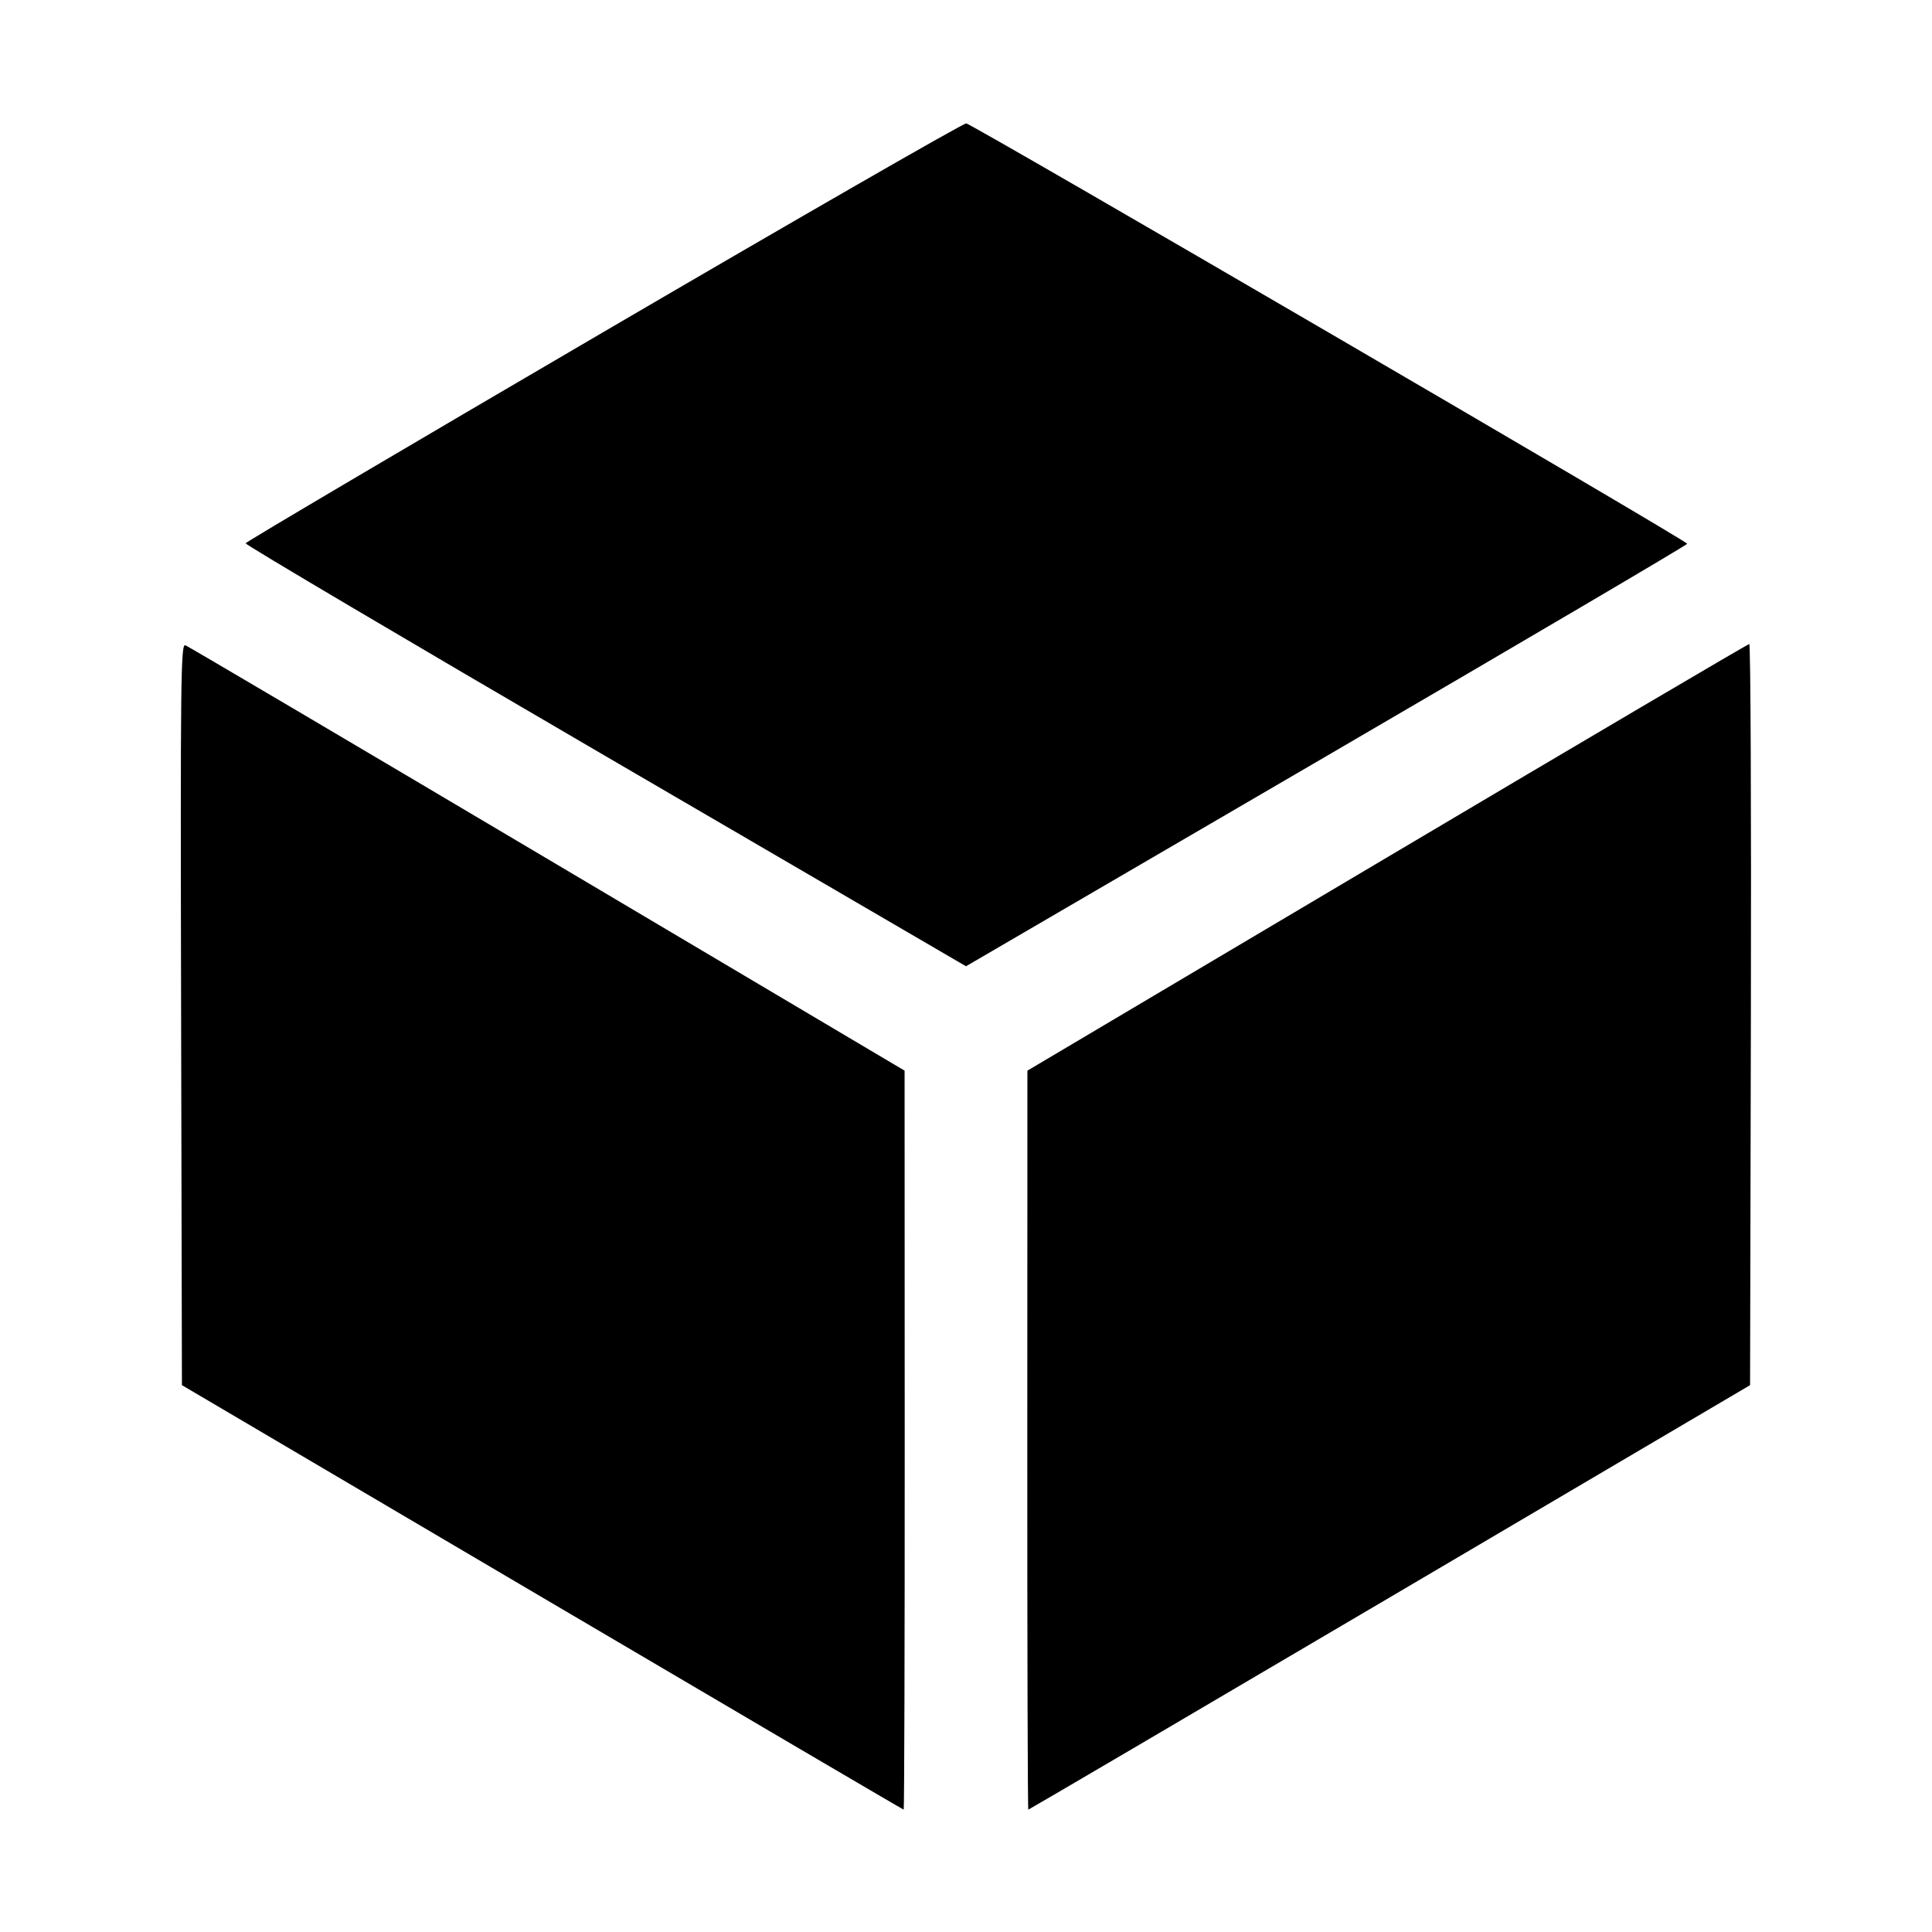 <svg xmlns="http://www.w3.org/2000/svg" width="512" height="512" viewBox="0 0 512 512"><path d="M160.008 87.936 C 107.916 118.394,65.202 143.612,65.088 143.977 C 64.973 144.341,107.882 169.712,160.440 200.355 L 256.000 256.071 351.561 200.355 C 404.120 169.712,447.128 144.398,447.134 144.103 C 447.152 143.343,257.686 32.885,256.059 32.706 C 255.322 32.626,212.100 57.479,160.008 87.936 M47.996 268.782 L 48.213 367.082 143.700 423.328 C 196.217 454.263,239.321 479.573,239.486 479.573 C 239.652 479.573,239.773 435.509,239.756 381.653 L 239.725 283.733 145.083 227.618 C 93.030 196.754,49.842 171.273,49.110 170.992 C 47.909 170.531,47.801 180.036,47.996 268.782 M367.604 227.205 L 272.274 283.733 272.244 381.653 C 272.227 435.509,272.348 479.573,272.514 479.573 C 272.679 479.573,315.783 454.263,368.300 423.328 L 463.787 367.082 464.004 268.874 C 464.123 214.860,463.931 170.669,463.577 170.672 C 463.223 170.674,420.035 196.114,367.604 227.205 " stroke="none" fill-rule="evenodd" fill="black"></path></svg>
